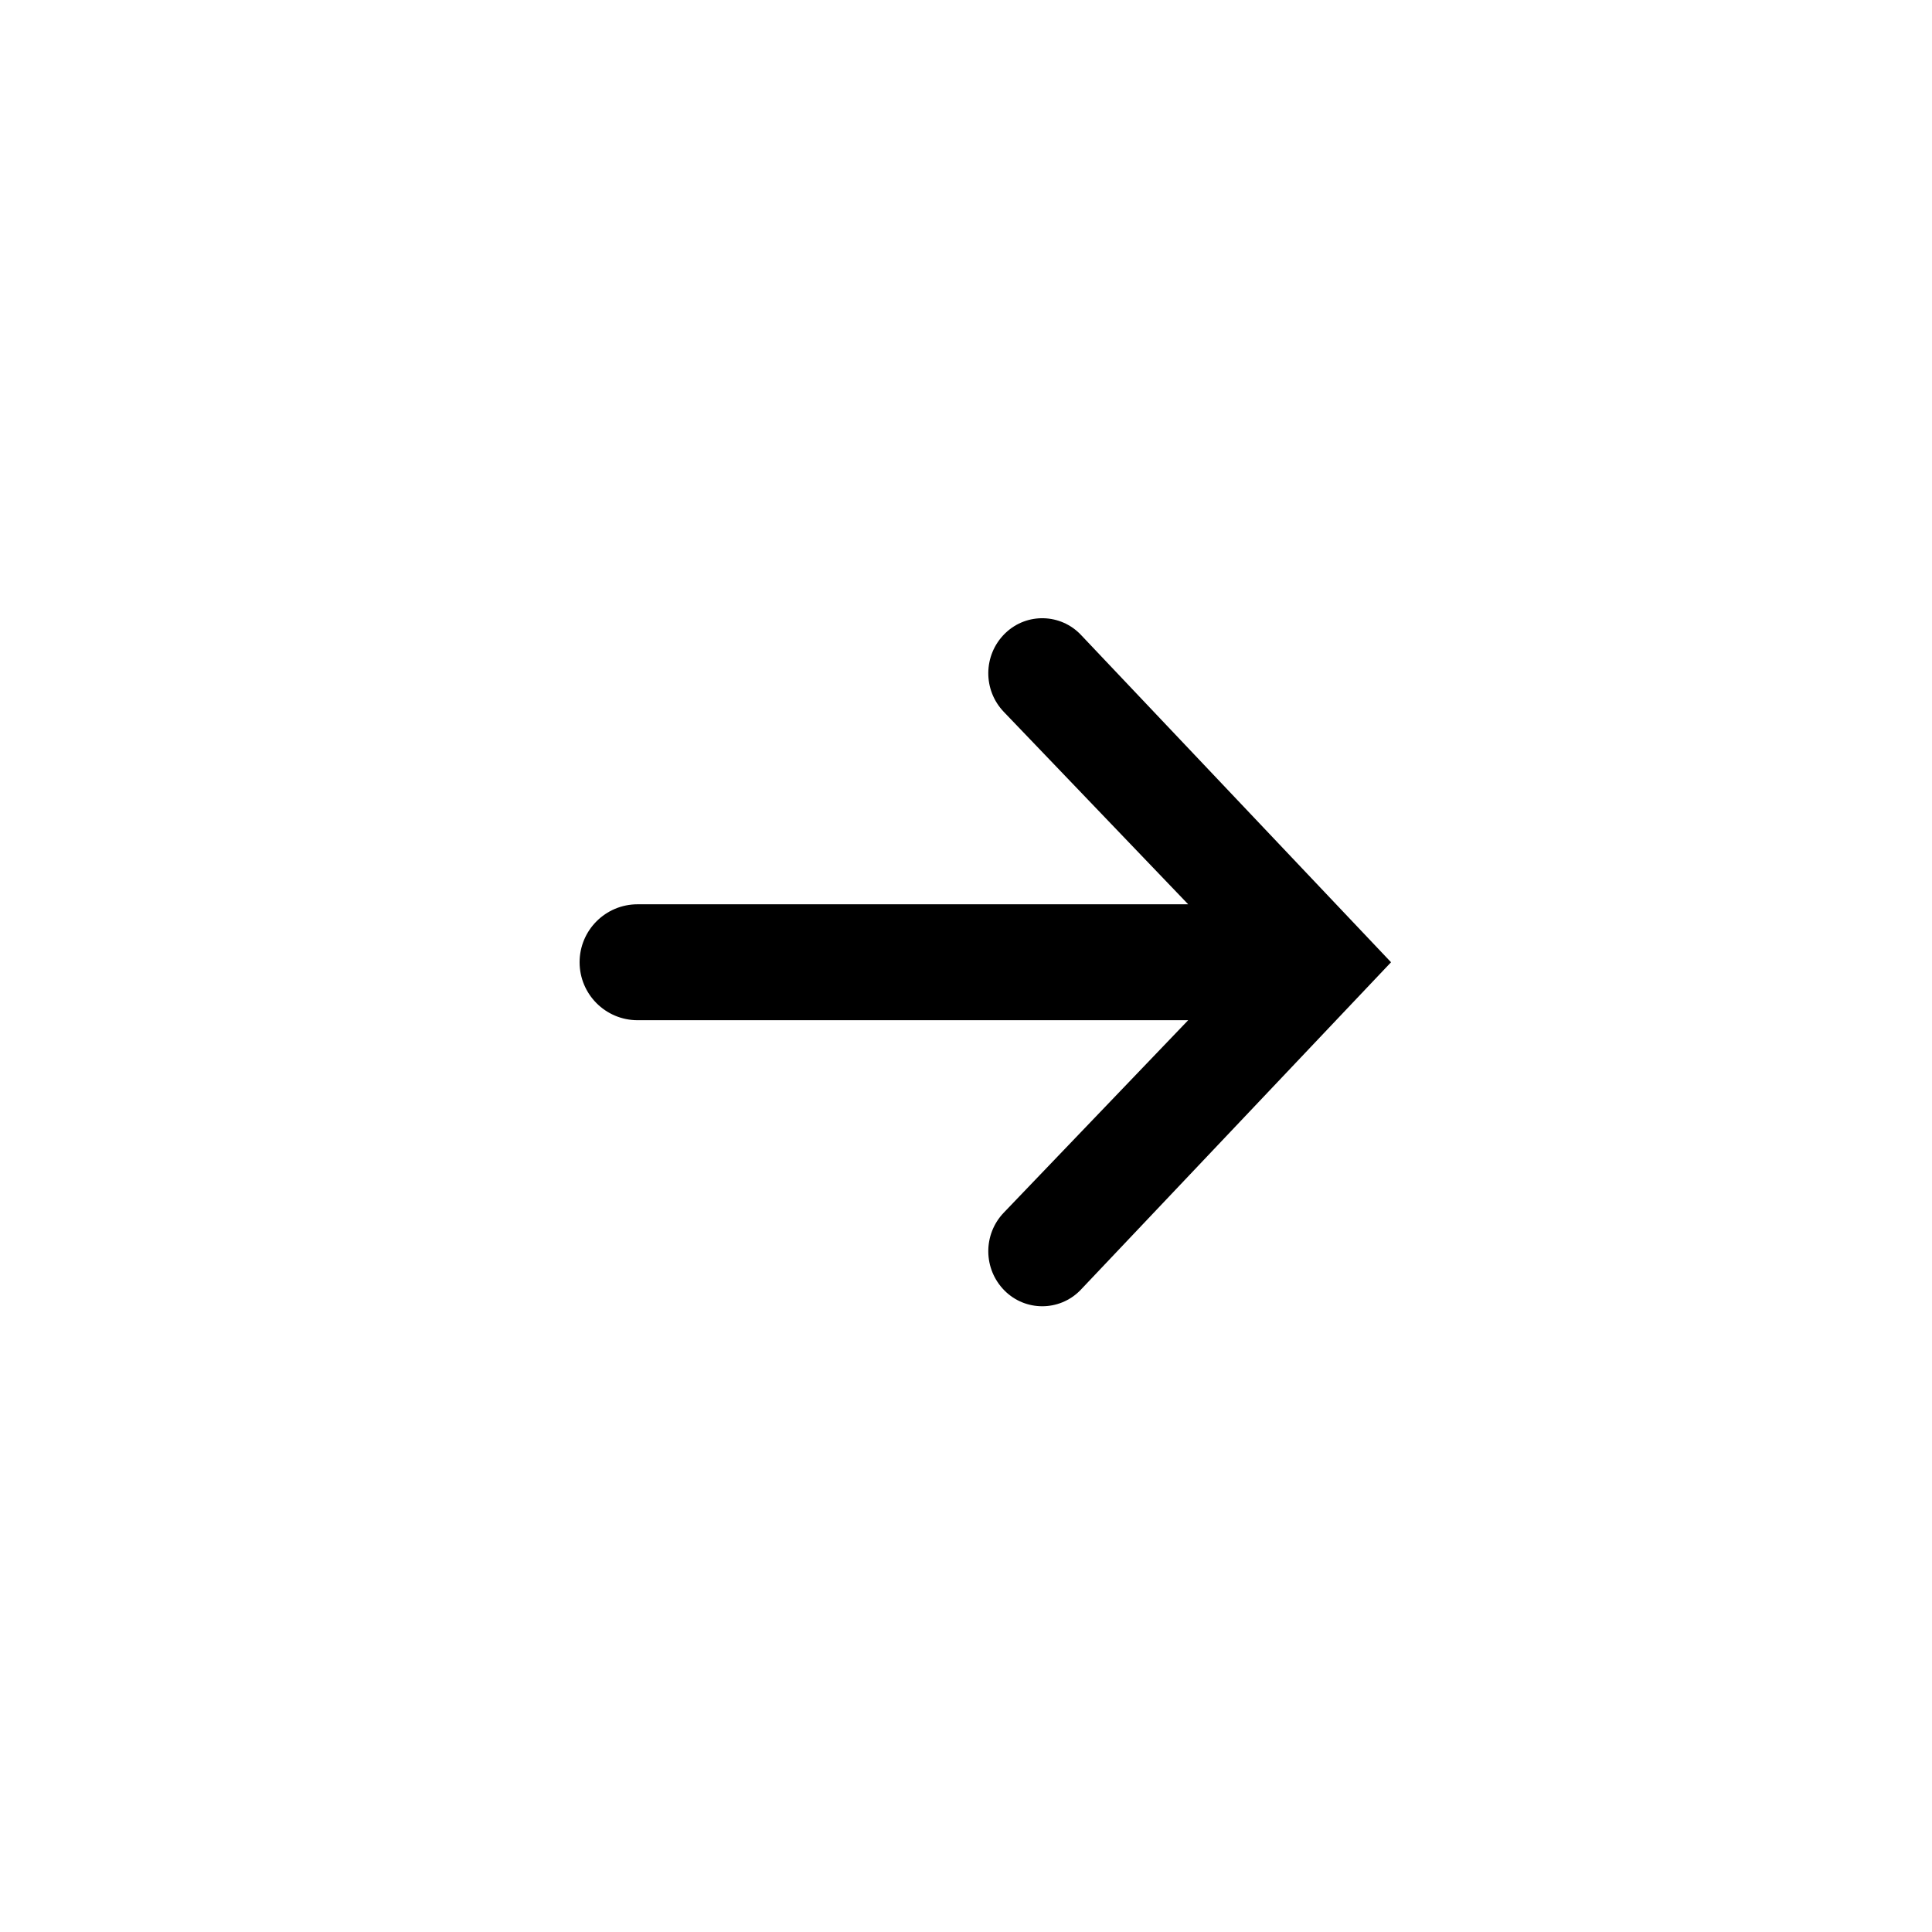 <svg xmlns="http://www.w3.org/2000/svg" xmlns:xlink="http://www.w3.org/1999/xlink" width="50" height="50" viewBox="0 0 50 50">
  <defs>
    <path id="icon-arrow-right-a" d="M34.5,23.403 L20.25,23.403 L25.021,18.424 C25.565,17.857 25.556,16.959 25,16.403 L25,16.403 C24.462,15.866 23.591,15.866 23.053,16.403 C23.045,16.412 23.036,16.421 23.027,16.43 L15,24.903 L23.027,33.377 C23.55,33.928 24.421,33.952 24.973,33.429 C24.982,33.421 24.991,33.412 25,33.403 L25,33.403 C25.556,32.847 25.565,31.95 25.021,31.382 L20.25,26.403 L34.5,26.403 C35.328,26.403 36,25.732 36,24.903 L36,24.903 C36,24.075 35.328,23.403 34.5,23.403 Z"/>
  </defs>
  <use fill-rule="evenodd" transform="rotate(-180 25.5 24.903)" xlink:href="#icon-arrow-right-a"/>
</svg>
